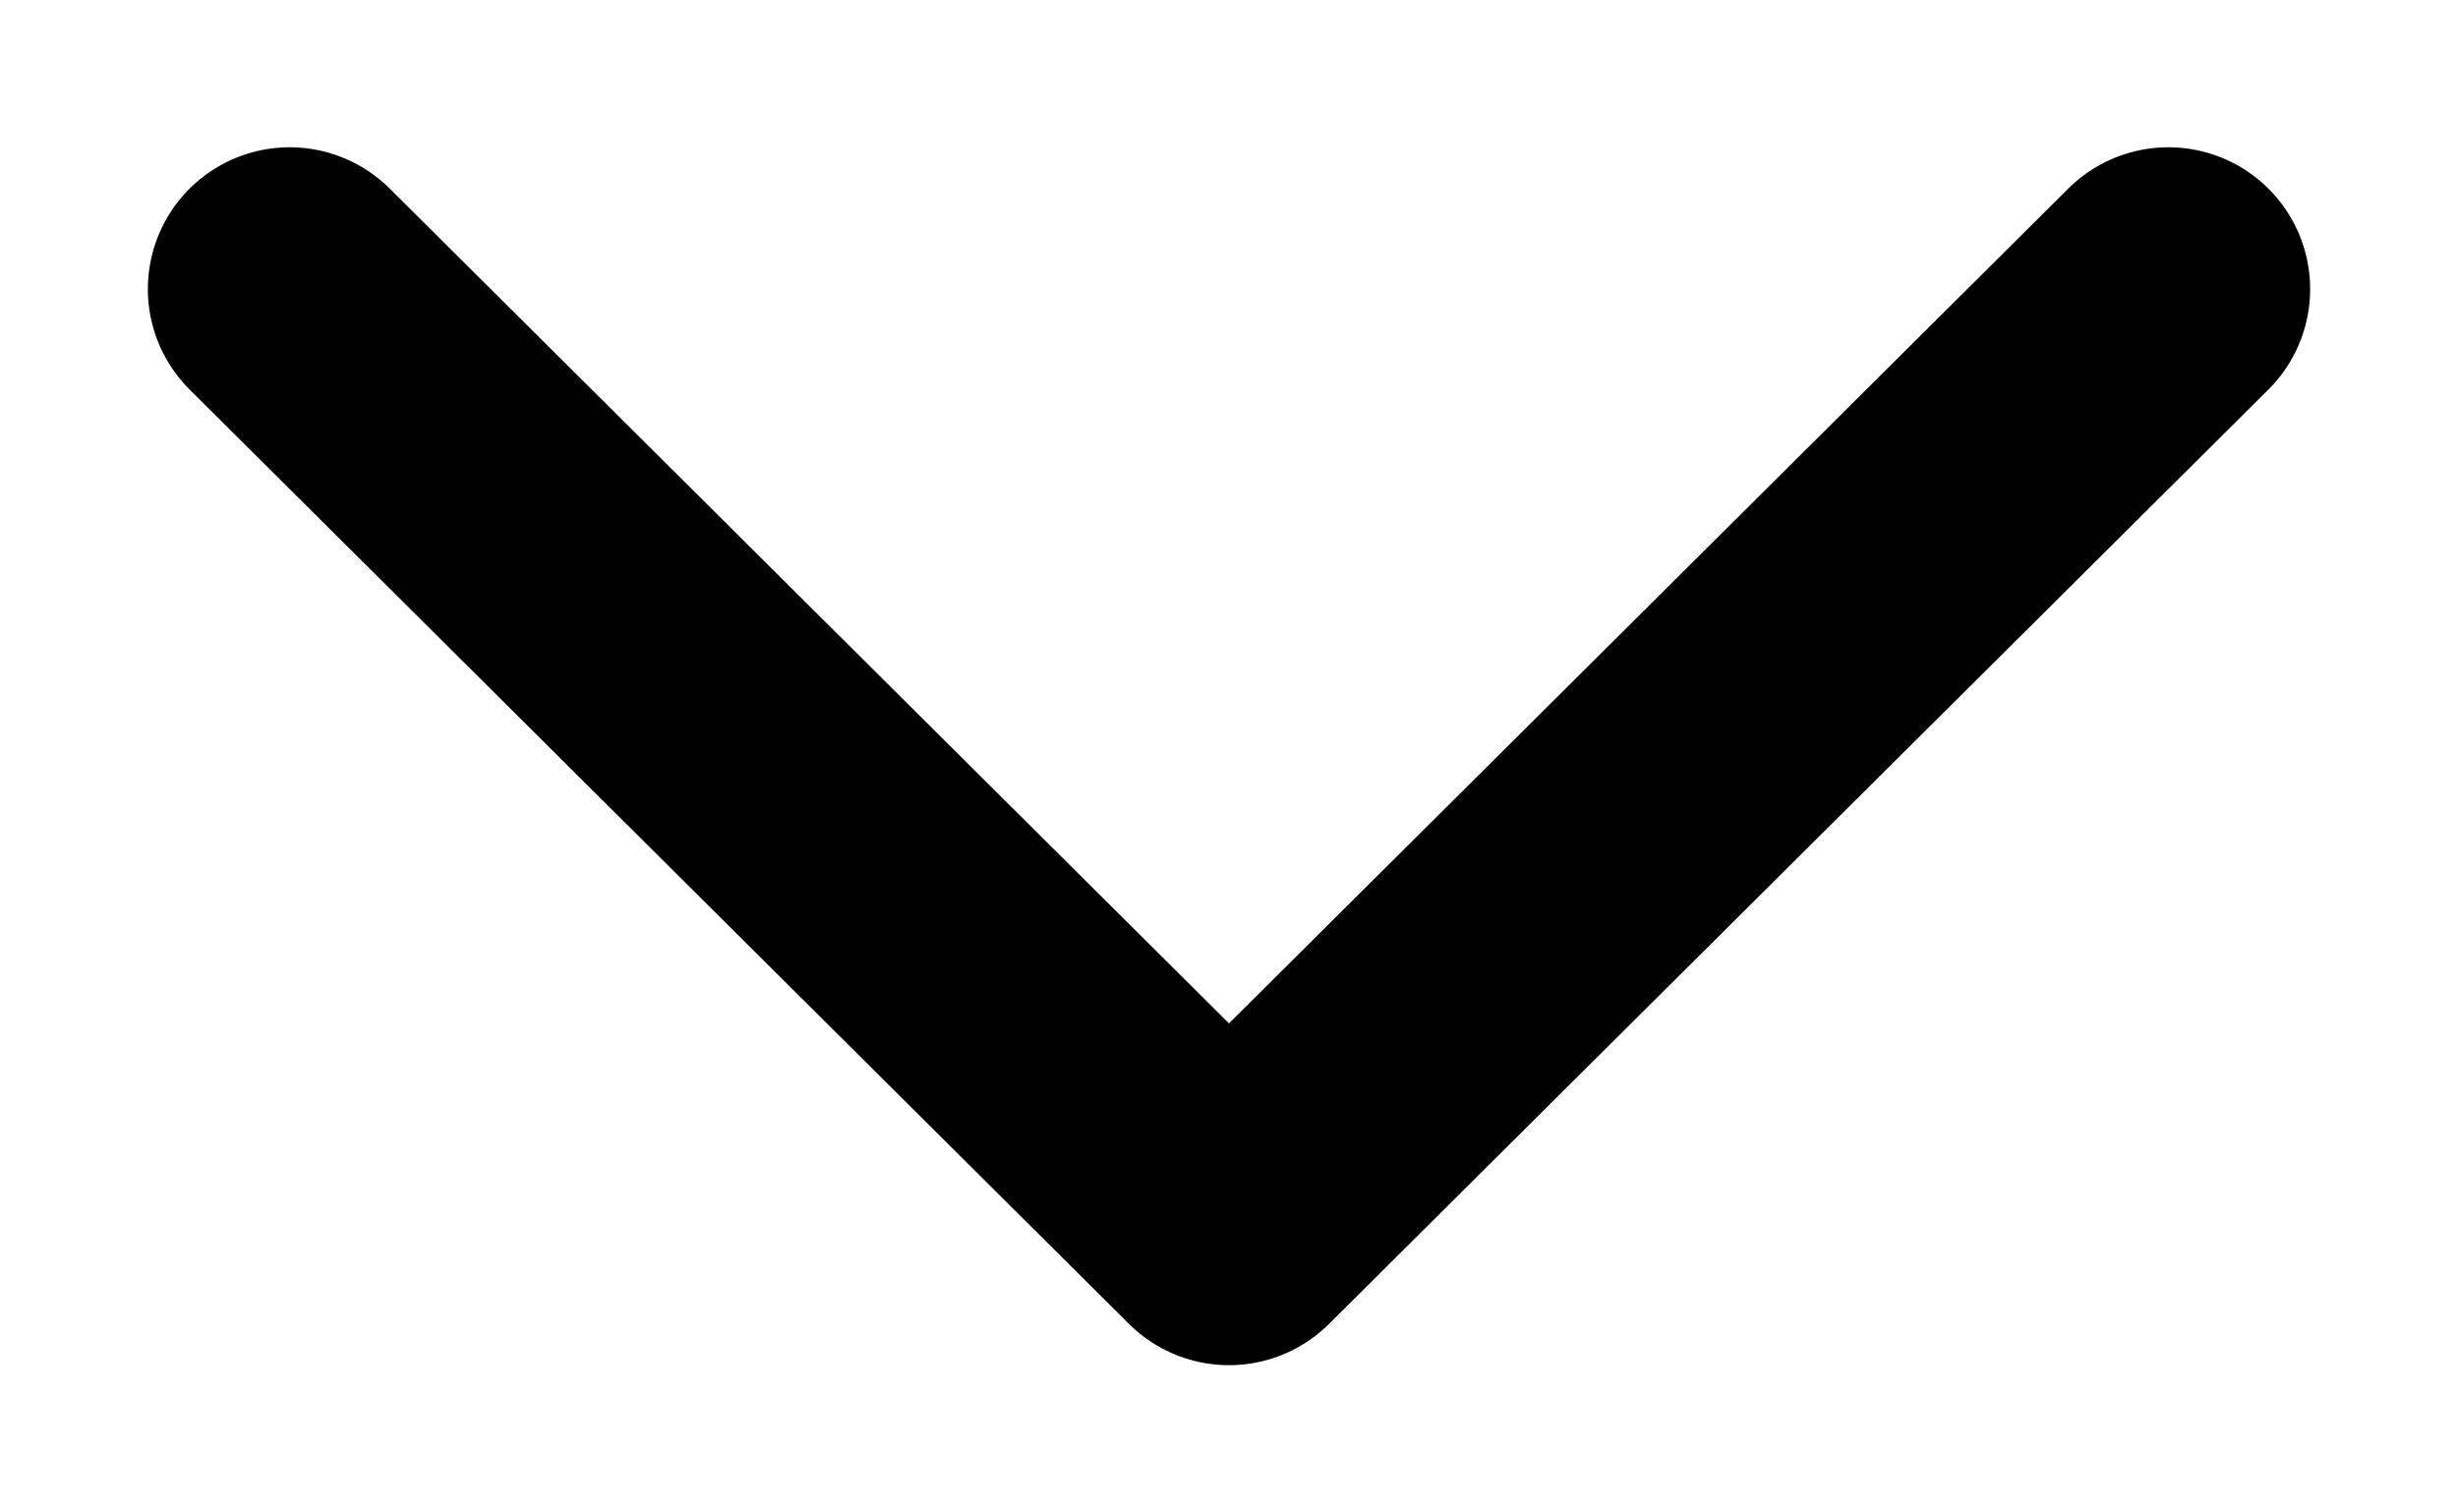 <svg width="13" height="8" viewBox="0 0 13 8" fill="none" xmlns="http://www.w3.org/2000/svg">
<path d="M11.468 1.529L6.5 6.471L1.532 1.529" stroke="black" stroke-width="1.5" stroke-miterlimit="10" stroke-linecap="round" stroke-linejoin="round"/>
</svg>

